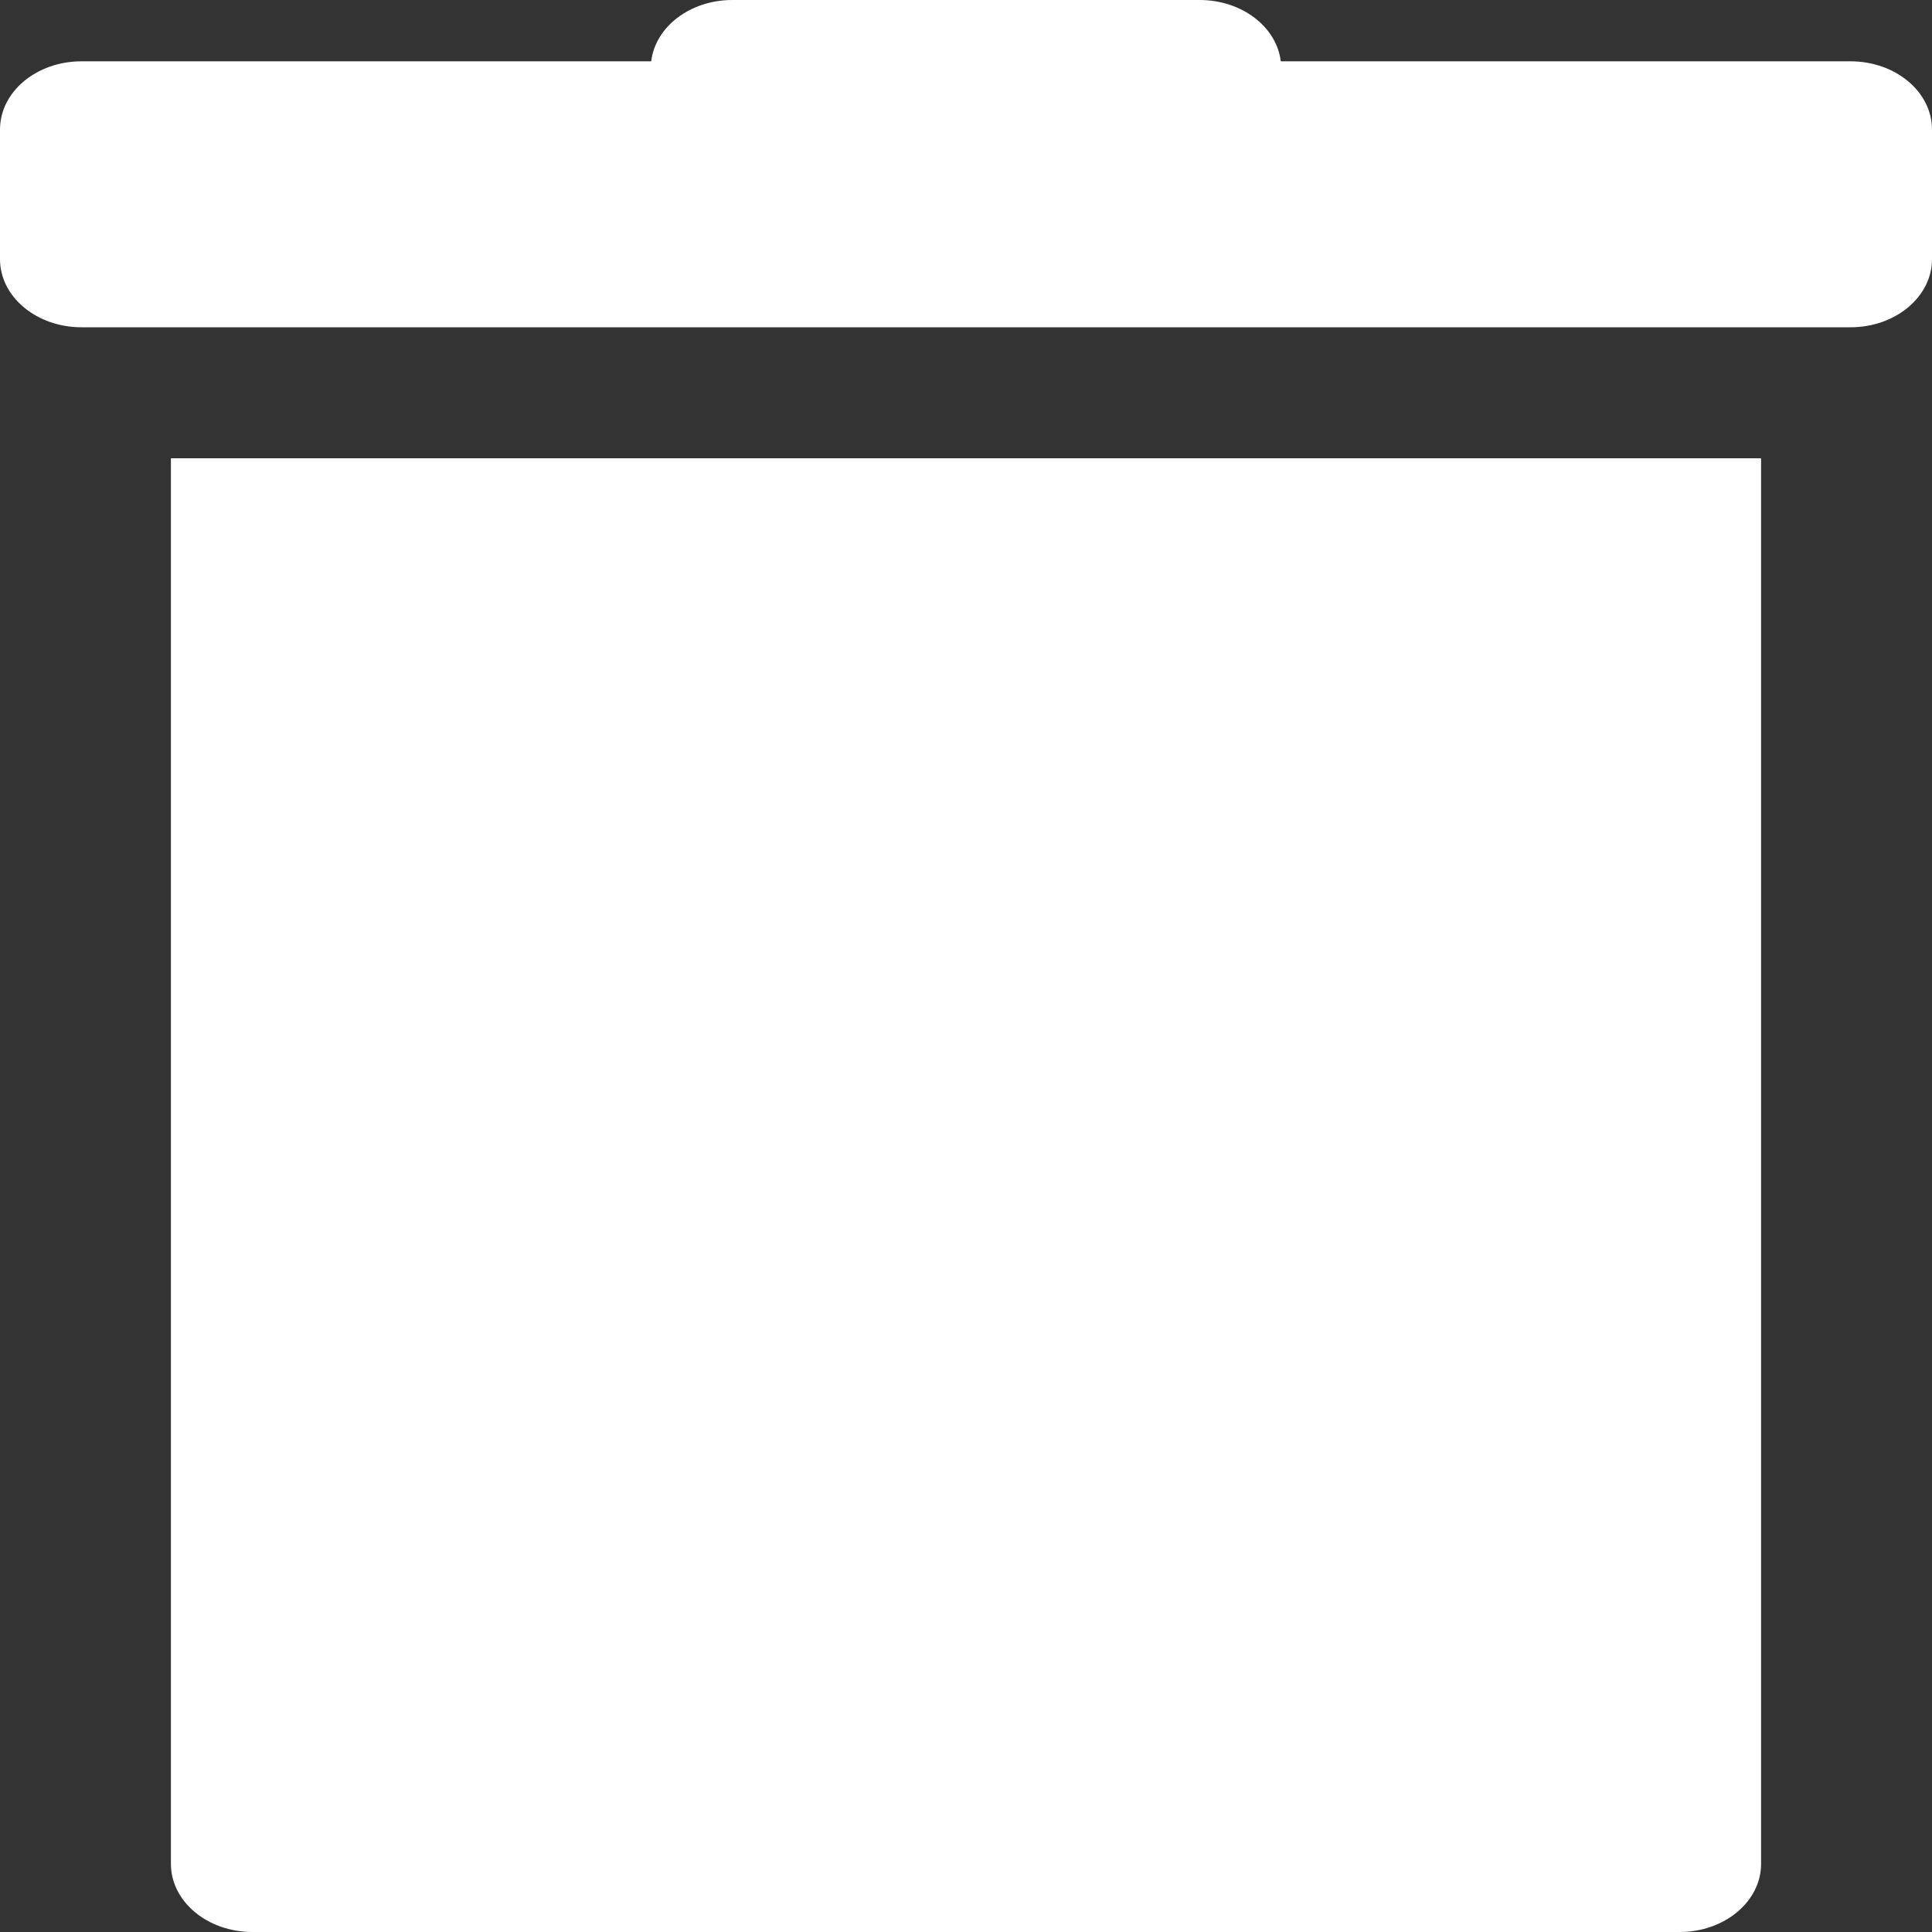<svg width="15" height="15" viewBox="0 0 15 15" fill="none" xmlns="http://www.w3.org/2000/svg">
<rect x="0" y="0" width="15" height="15" fill="#333333" stroke="none"/>
<path d="M14.367 0.476H9.944C9.912 0.209 9.642 0 9.314 0H5.686C5.357 0 5.088 0.209 5.056 0.476H0.633C0.283 0.476 0 0.713 0 1.006V2.012C0 2.304 0.283 2.541 0.633 2.541H14.367C14.717 2.541 15 2.304 15 2.012V1.006C15 0.713 14.717 0.476 14.367 0.476Z" fill="white"/>
<path d="M1.327 14.471C1.327 14.763 1.61 15 1.96 15H13.04C13.39 15 13.673 14.763 13.673 14.471V3.558H1.327V14.471Z" fill="white"/>
</svg>
